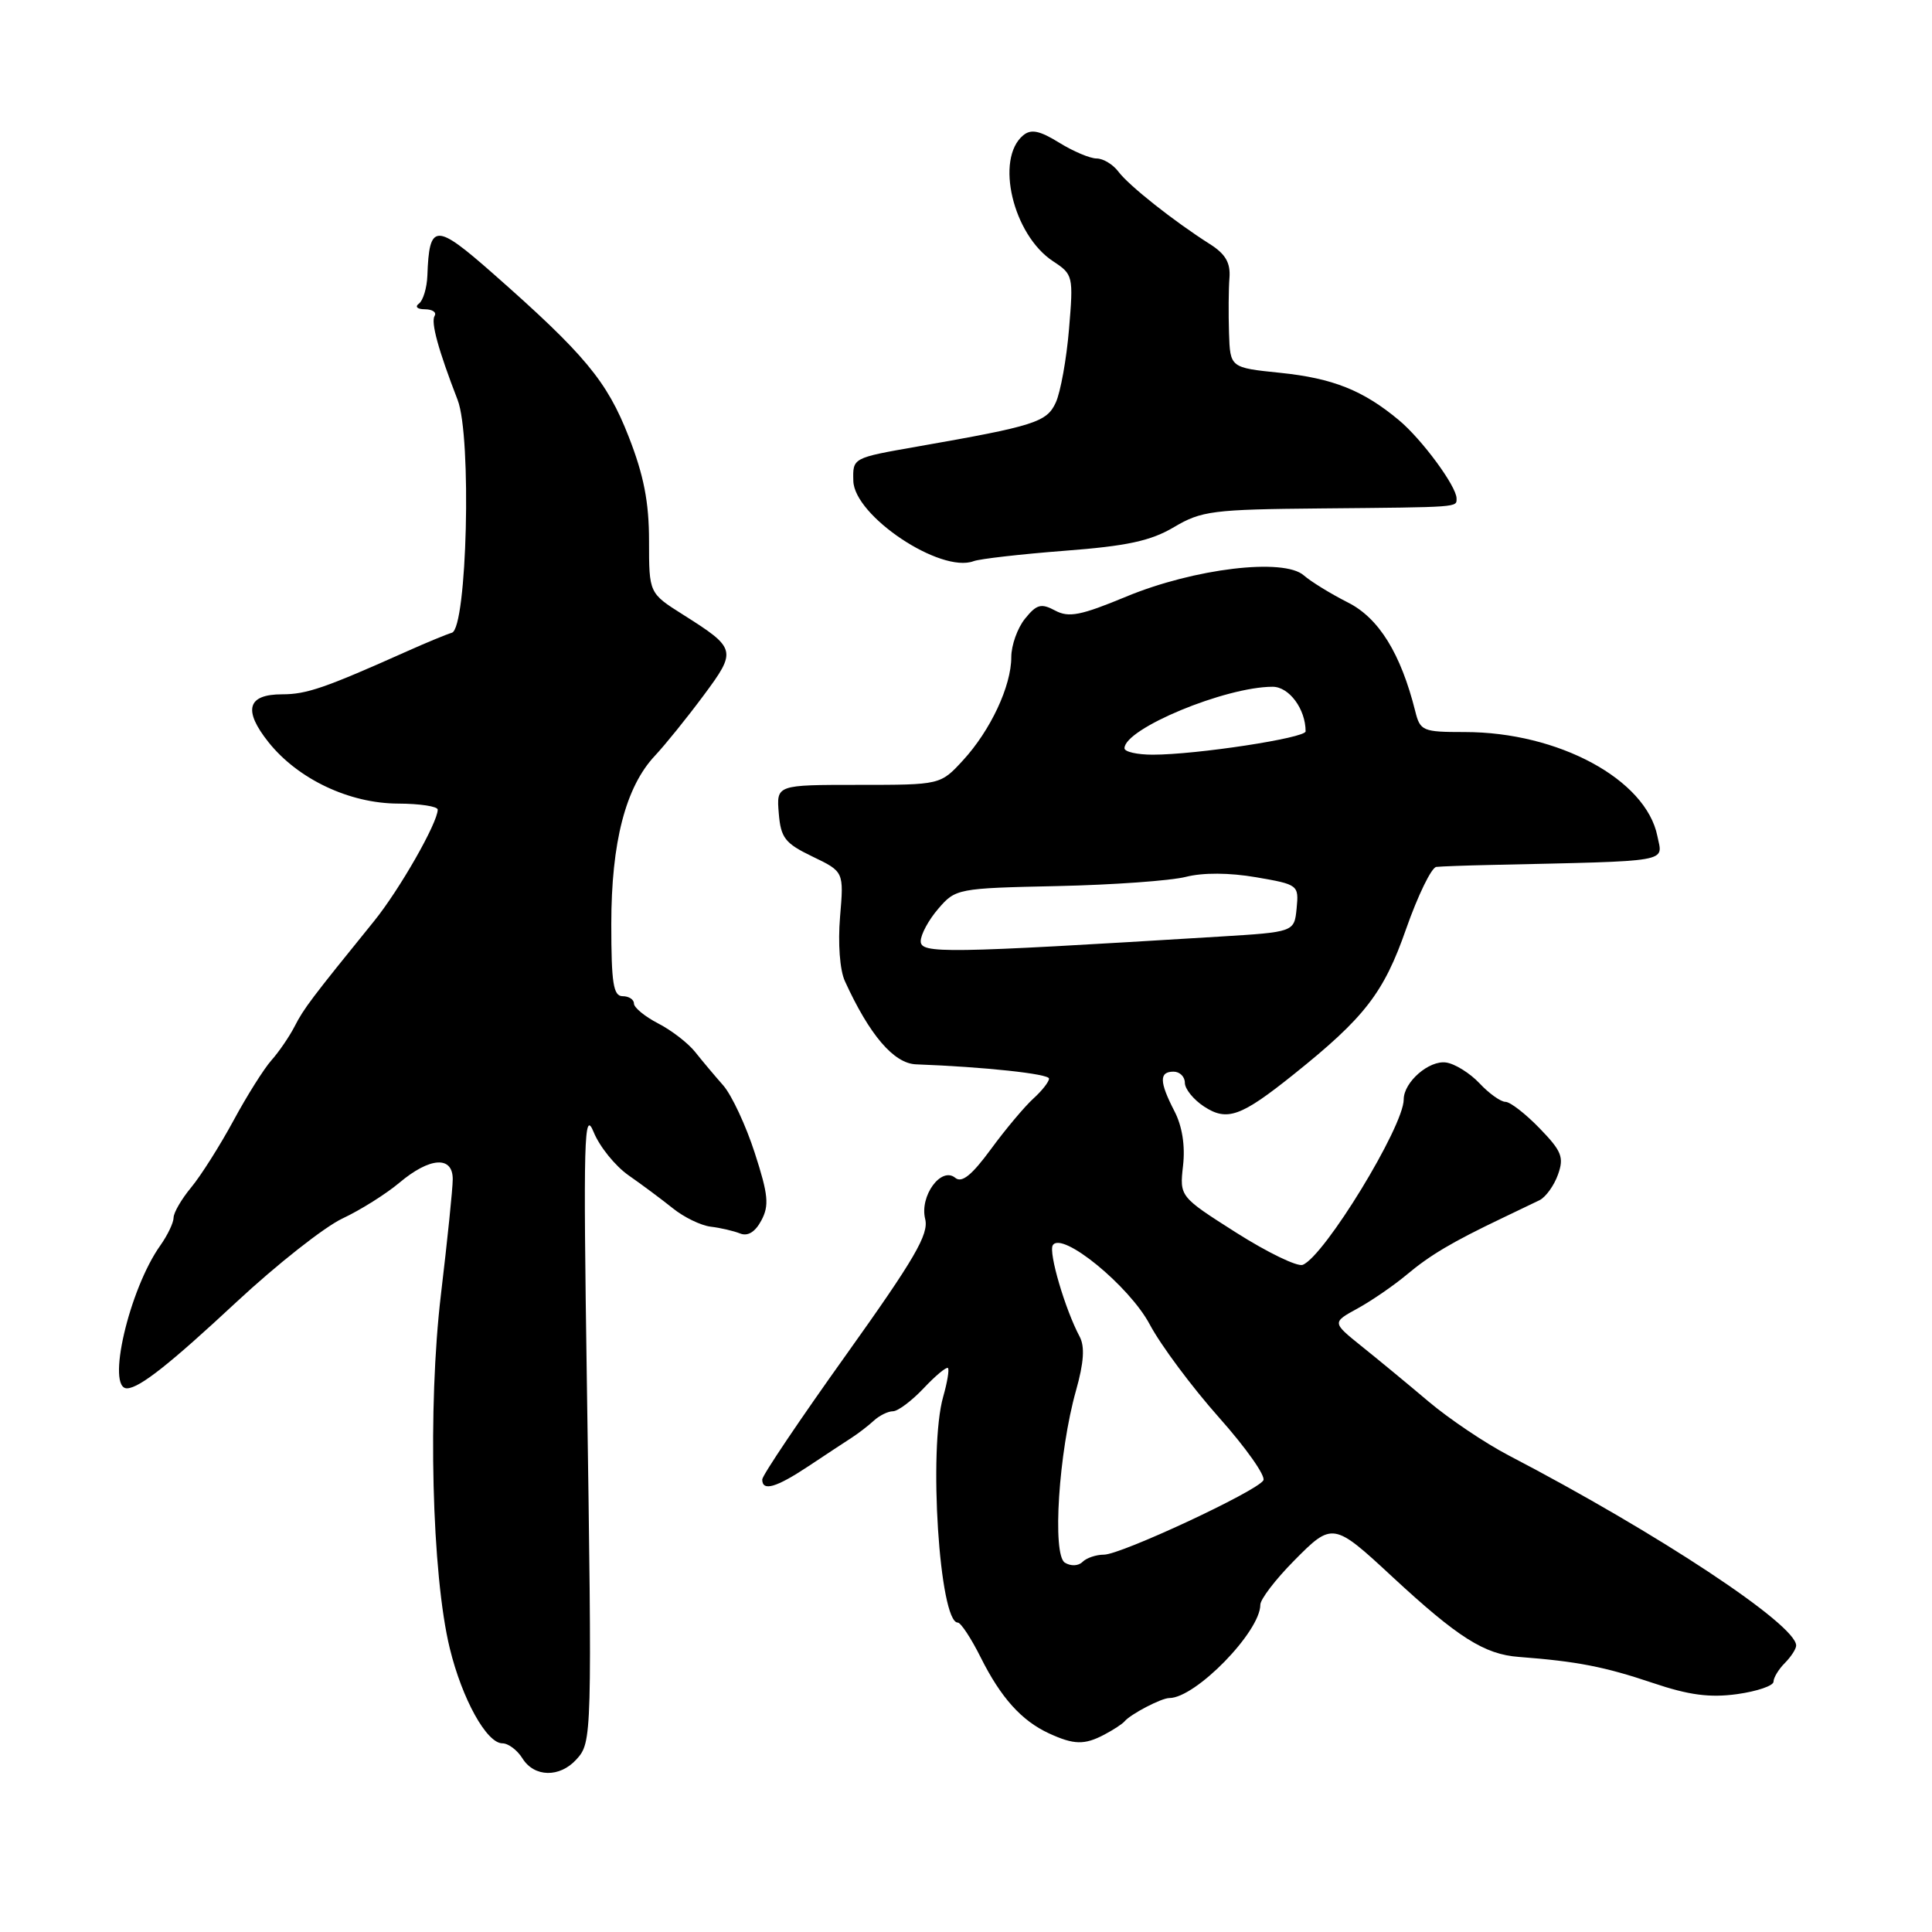 <?xml version="1.0" encoding="UTF-8" standalone="no"?>
<!DOCTYPE svg PUBLIC "-//W3C//DTD SVG 1.1//EN" "http://www.w3.org/Graphics/SVG/1.1/DTD/svg11.dtd" >
<svg xmlns="http://www.w3.org/2000/svg" xmlns:xlink="http://www.w3.org/1999/xlink" version="1.1" viewBox="0 0 256 256">
 <g >
 <path fill="currentColor"
d=" M 76.38 233.13 C 78.45 230.85 78.46 230.31 77.76 183.00 C 77.28 150.70 77.39 146.90 78.66 150.00 C 79.44 151.93 81.53 154.51 83.29 155.74 C 85.06 156.97 87.70 158.94 89.16 160.11 C 90.62 161.29 92.87 162.38 94.16 162.54 C 95.45 162.69 97.20 163.10 98.06 163.44 C 99.08 163.85 100.06 163.26 100.88 161.72 C 101.94 159.74 101.81 158.32 100.01 152.77 C 98.84 149.14 96.96 145.12 95.84 143.83 C 94.71 142.55 93.03 140.55 92.11 139.39 C 91.18 138.22 88.98 136.52 87.21 135.61 C 85.45 134.70 84.00 133.51 84.00 132.97 C 84.00 132.44 83.33 132.00 82.50 132.00 C 81.27 132.00 81.00 130.27 81.00 122.44 C 81.00 111.60 82.90 104.27 86.78 100.14 C 88.14 98.69 91.03 95.11 93.20 92.19 C 97.66 86.19 97.60 85.93 90.50 81.44 C 86.00 78.60 86.00 78.60 86.00 71.68 C 86.00 66.53 85.31 62.98 83.30 57.85 C 80.43 50.49 77.47 46.94 65.32 36.24 C 57.69 29.52 56.88 29.54 56.63 36.50 C 56.57 38.15 56.06 39.83 55.51 40.23 C 54.94 40.65 55.29 40.98 56.31 40.98 C 57.30 40.99 57.88 41.38 57.59 41.85 C 57.07 42.70 58.06 46.32 60.64 53.00 C 62.52 57.86 61.89 83.22 59.88 83.84 C 59.12 84.07 56.48 85.16 54.00 86.27 C 43.04 91.17 40.63 92.00 37.39 92.00 C 32.77 92.00 32.18 94.08 35.59 98.36 C 39.49 103.24 46.29 106.46 52.75 106.48 C 55.63 106.49 58.00 106.85 58.00 107.28 C 58.00 109.02 52.94 117.89 49.56 122.06 C 41.23 132.34 40.26 133.62 39.04 136.00 C 38.33 137.38 36.94 139.40 35.96 140.50 C 34.98 141.60 32.71 145.20 30.93 148.50 C 29.14 151.80 26.63 155.77 25.34 157.33 C 24.05 158.88 23.00 160.69 23.00 161.35 C 23.00 162.01 22.21 163.66 21.25 165.02 C 17.10 170.85 14.03 184.12 16.87 183.96 C 18.55 183.87 22.51 180.74 31.36 172.50 C 36.68 167.55 42.99 162.58 45.37 161.46 C 47.76 160.34 51.16 158.20 52.93 156.71 C 56.96 153.32 60.00 153.13 59.99 156.25 C 59.99 157.49 59.28 164.35 58.43 171.50 C 56.66 186.38 57.21 208.65 59.60 218.42 C 61.24 225.15 64.49 231.00 66.57 231.00 C 67.35 231.00 68.55 231.90 69.23 233.00 C 70.80 235.51 74.17 235.57 76.38 233.13 Z  M 146.32 229.85 C 147.52 229.22 148.72 228.43 149.00 228.10 C 149.81 227.13 153.89 225.00 154.94 225.00 C 158.42 225.00 167.00 216.20 167.00 212.64 C 167.00 211.92 168.99 209.31 171.43 206.84 C 176.54 201.66 176.68 201.68 184.50 208.94 C 193.18 216.98 196.69 219.21 201.25 219.55 C 208.98 220.14 212.59 220.84 219.01 223.00 C 223.78 224.61 226.54 224.98 230.18 224.48 C 232.83 224.11 235.00 223.37 235.00 222.83 C 235.00 222.30 235.68 221.18 236.50 220.36 C 237.32 219.53 238.00 218.49 238.00 218.04 C 238.00 215.27 219.74 203.19 199.89 192.84 C 196.80 191.23 192.03 188.02 189.29 185.71 C 186.55 183.39 182.55 180.09 180.40 178.37 C 176.50 175.23 176.50 175.23 179.90 173.37 C 181.77 172.34 184.69 170.33 186.40 168.90 C 189.50 166.30 192.41 164.58 199.00 161.43 C 200.93 160.51 203.18 159.43 204.00 159.03 C 204.82 158.62 205.92 157.10 206.44 155.64 C 207.26 153.35 206.94 152.53 204.00 149.50 C 202.13 147.57 200.10 146.00 199.48 146.00 C 198.86 146.00 197.31 144.90 196.05 143.55 C 194.79 142.21 192.79 140.96 191.63 140.79 C 189.37 140.45 186.00 143.38 186.00 145.68 C 186.00 149.27 175.47 166.50 172.61 167.60 C 171.89 167.87 167.93 165.95 163.80 163.33 C 156.30 158.56 156.30 158.56 156.76 154.45 C 157.06 151.81 156.65 149.21 155.61 147.22 C 153.61 143.34 153.58 142.00 155.50 142.00 C 156.32 142.00 157.00 142.66 157.00 143.48 C 157.00 144.29 158.14 145.70 159.54 146.62 C 162.60 148.62 164.42 147.97 171.42 142.36 C 180.85 134.81 183.36 131.56 186.32 123.08 C 187.88 118.64 189.68 114.94 190.32 114.87 C 190.97 114.80 194.20 114.68 197.50 114.61 C 221.86 114.06 220.32 114.33 219.61 110.78 C 218.10 103.27 206.49 97.00 194.09 97.00 C 188.52 97.00 188.18 96.86 187.53 94.25 C 185.61 86.59 182.70 81.89 178.60 79.83 C 176.35 78.69 173.72 77.08 172.76 76.24 C 170.10 73.90 158.25 75.32 149.24 79.05 C 143.20 81.56 141.62 81.87 139.81 80.90 C 137.96 79.91 137.36 80.07 135.82 81.98 C 134.82 83.21 134.00 85.51 134.00 87.08 C 134.00 90.91 131.25 96.78 127.60 100.75 C 124.61 104.00 124.61 104.00 113.74 104.00 C 102.88 104.00 102.88 104.00 103.19 107.75 C 103.46 111.04 104.01 111.74 107.66 113.50 C 111.82 115.50 111.82 115.50 111.31 121.50 C 111.02 125.00 111.28 128.54 111.95 130.00 C 115.21 137.15 118.44 140.92 121.38 141.03 C 130.44 141.37 139.00 142.29 139.00 142.92 C 139.00 143.35 138.06 144.54 136.91 145.58 C 135.77 146.62 133.24 149.62 131.31 152.26 C 128.77 155.72 127.45 156.79 126.58 156.07 C 124.72 154.52 121.83 158.47 122.59 161.52 C 123.10 163.54 121.21 166.78 112.11 179.53 C 106.00 188.08 101.00 195.51 101.00 196.04 C 101.00 197.66 102.85 197.12 107.17 194.25 C 109.44 192.74 112.00 191.05 112.86 190.50 C 113.71 189.95 115.03 188.94 115.78 188.25 C 116.53 187.56 117.67 187.00 118.32 187.00 C 118.97 187.00 120.80 185.63 122.38 183.96 C 123.96 182.28 125.41 181.08 125.61 181.27 C 125.80 181.47 125.52 183.17 124.98 185.06 C 123.00 191.98 124.48 215.00 126.91 215.00 C 127.31 215.00 128.69 217.09 129.96 219.64 C 132.62 224.95 135.35 227.99 138.97 229.67 C 142.29 231.20 143.68 231.24 146.32 229.85 Z  M 141.07 72.98 C 149.36 72.35 152.49 71.67 155.57 69.84 C 159.20 67.69 160.70 67.50 175.00 67.37 C 193.58 67.20 193.00 67.24 193.00 66.04 C 193.00 64.45 188.42 58.22 185.37 55.68 C 180.63 51.72 176.61 50.12 169.63 49.40 C 163.00 48.72 163.00 48.72 162.85 44.11 C 162.77 41.58 162.79 38.29 162.91 36.81 C 163.06 34.82 162.38 33.65 160.31 32.34 C 155.55 29.32 149.57 24.59 148.20 22.75 C 147.48 21.79 146.18 21.00 145.31 21.00 C 144.44 21.00 142.21 20.06 140.34 18.90 C 137.75 17.30 136.62 17.07 135.58 17.93 C 131.83 21.05 134.22 31.13 139.54 34.62 C 142.19 36.36 142.24 36.57 141.65 43.61 C 141.32 47.57 140.53 51.95 139.90 53.33 C 138.71 55.94 137.10 56.45 121.50 59.18 C 112.95 60.68 112.99 60.66 113.07 63.72 C 113.19 68.37 124.61 75.99 129.00 74.36 C 129.82 74.05 135.26 73.43 141.07 72.98 Z  M 141.10 207.06 C 139.40 206.01 140.28 192.39 142.58 184.24 C 143.62 180.55 143.76 178.43 143.06 177.11 C 141.14 173.52 138.91 165.95 139.50 165.00 C 140.69 163.08 149.63 170.38 152.35 175.50 C 153.81 178.25 157.94 183.79 161.52 187.82 C 165.10 191.84 167.75 195.60 167.40 196.16 C 166.49 197.63 148.53 206.00 146.28 206.00 C 145.25 206.00 143.97 206.43 143.44 206.96 C 142.89 207.51 141.89 207.55 141.10 207.06 Z  M 122.00 124.71 C 122.00 123.83 123.05 121.89 124.33 120.41 C 126.61 117.75 126.89 117.69 140.08 117.41 C 147.46 117.25 155.13 116.70 157.13 116.19 C 159.41 115.61 162.89 115.63 166.44 116.24 C 172.02 117.20 172.11 117.27 171.81 120.36 C 171.50 123.50 171.50 123.50 161.50 124.11 C 125.02 126.34 122.00 126.38 122.00 124.71 Z  M 149.00 99.15 C 149.00 96.55 162.37 91.00 168.63 91.00 C 170.82 91.00 173.00 93.96 173.00 96.91 C 173.00 97.79 158.51 100.00 152.75 100.00 C 150.69 100.00 149.00 99.62 149.00 99.15 Z "/>
</g>
</svg>